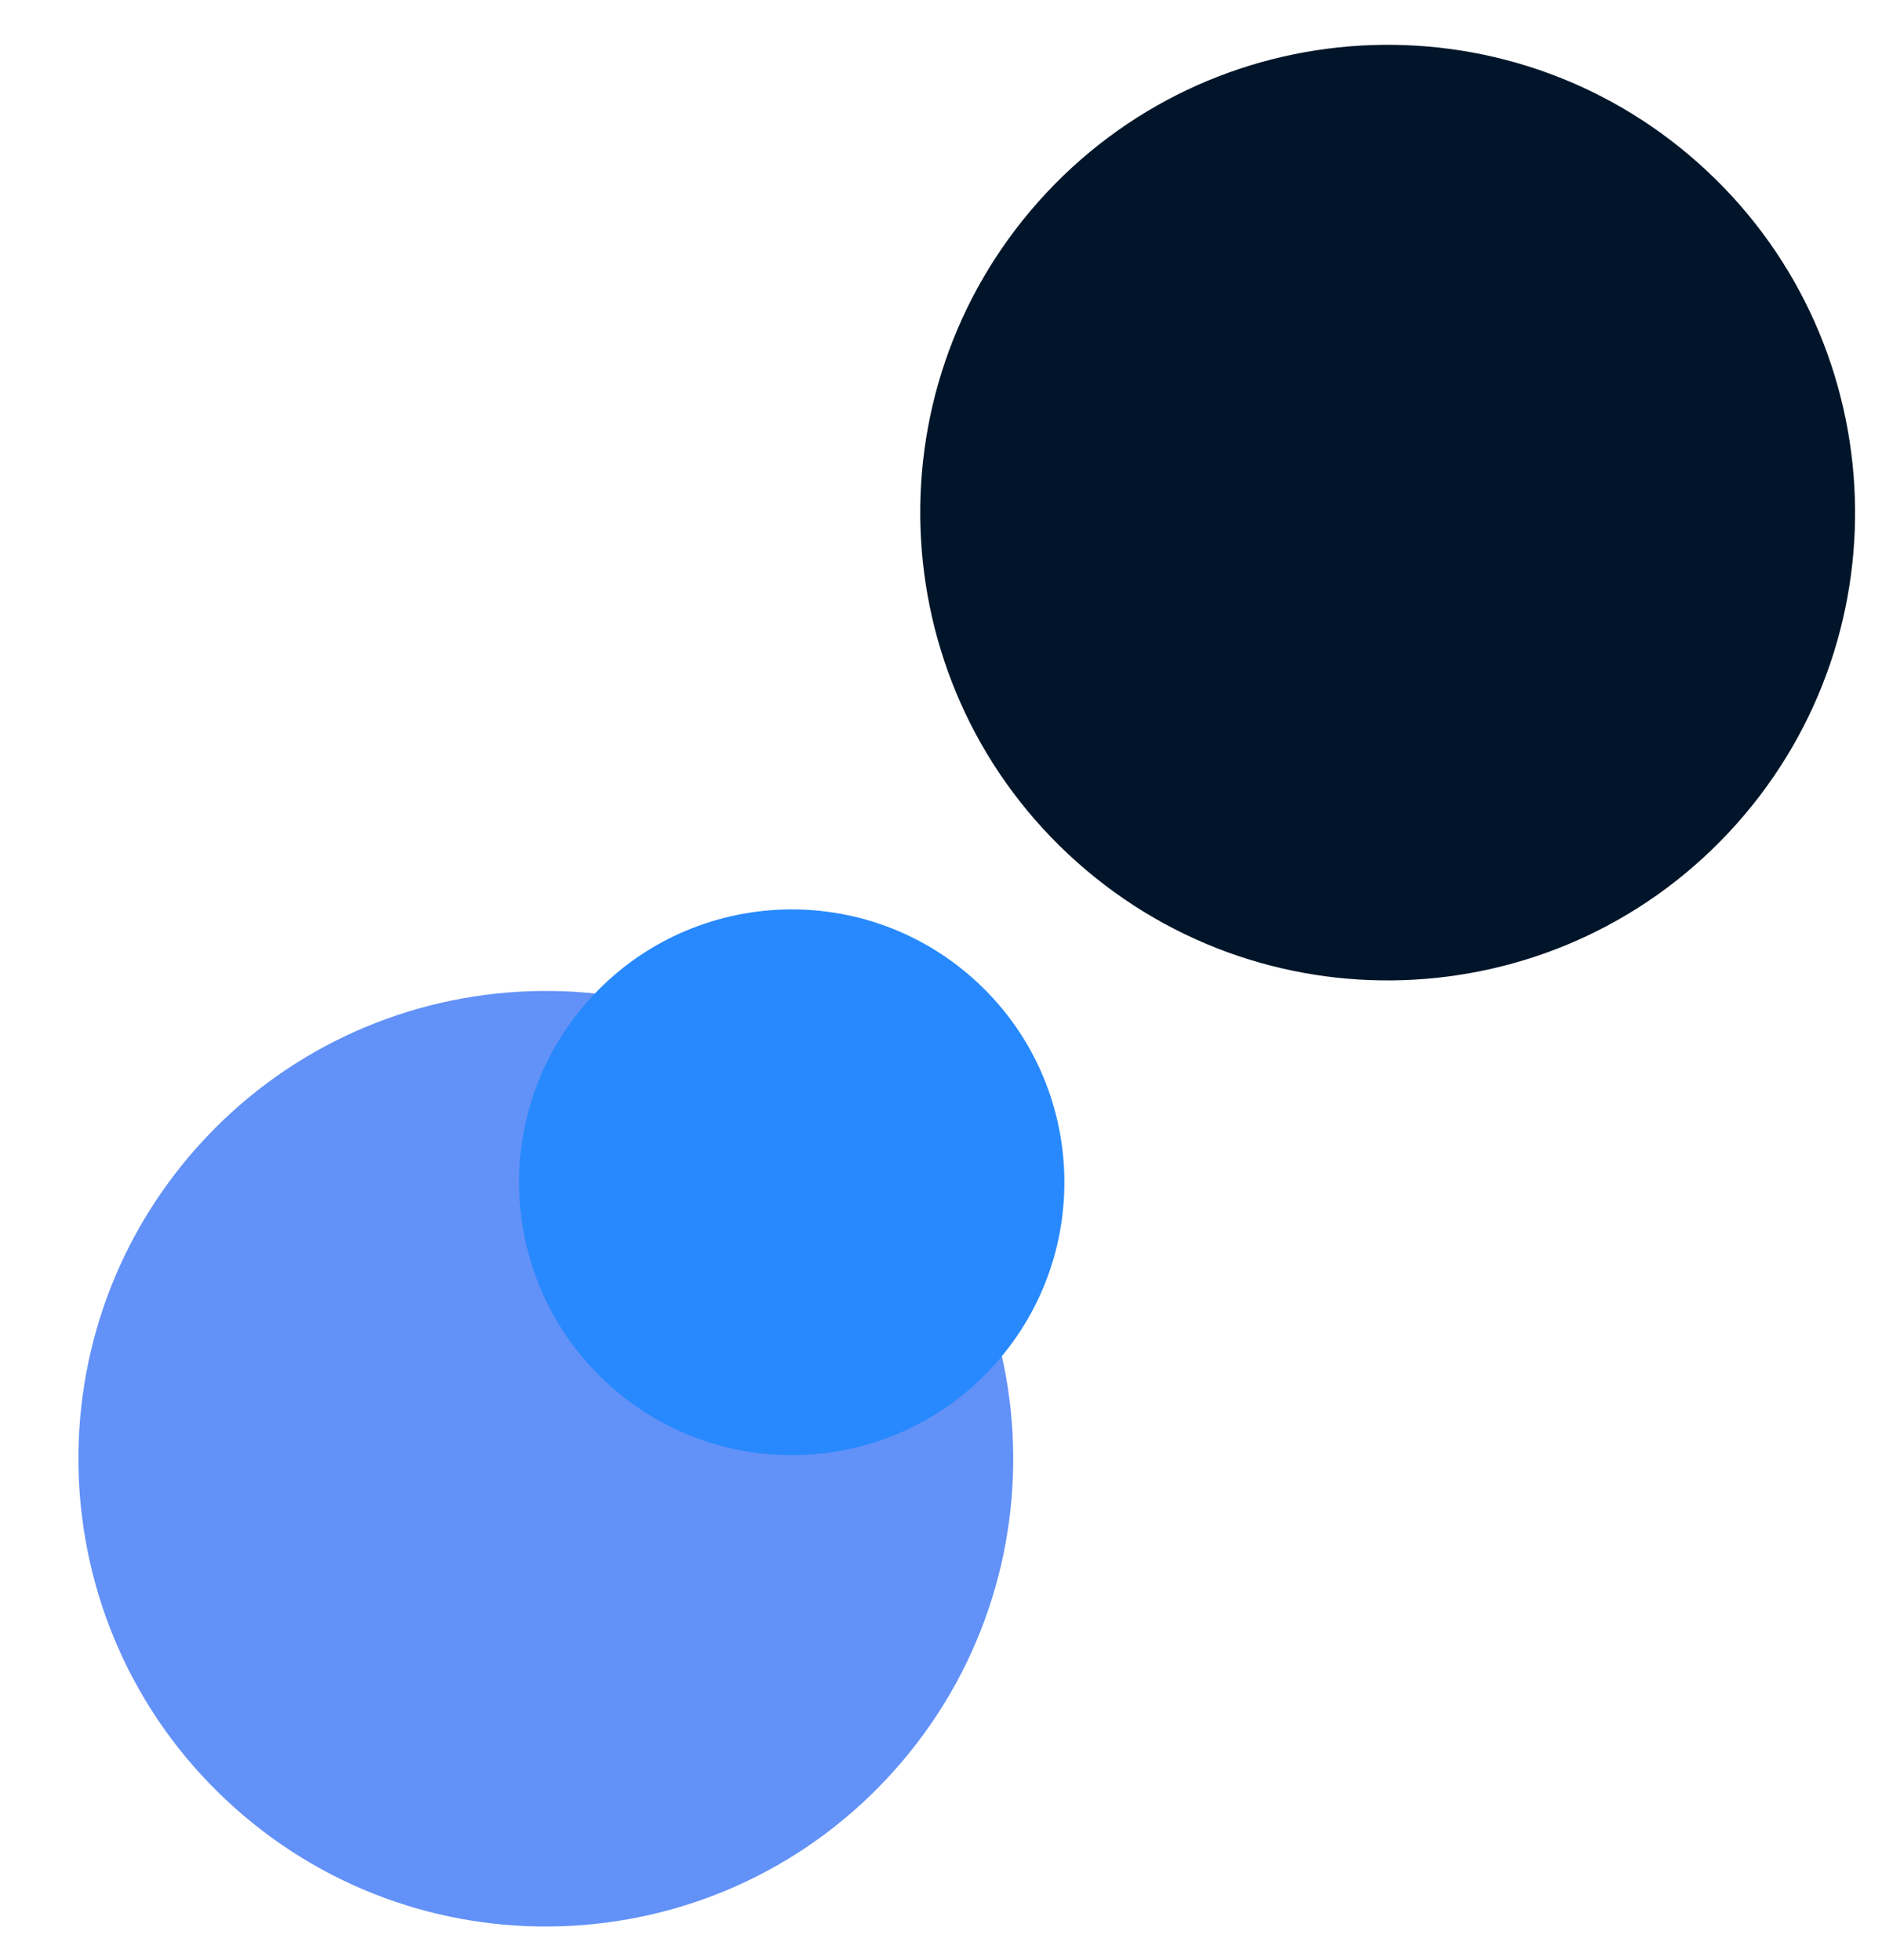 <svg width="24" height="25" viewBox="0 0 24 25" fill="none" xmlns="http://www.w3.org/2000/svg">
<g clip-path="url(#clip0_758_168)">
<path d="M21.66 2.082C24.118 4.273 24.337 8.045 22.148 10.506C19.958 12.967 16.191 13.185 13.732 10.994C11.274 8.803 11.055 5.031 13.244 2.57C15.434 0.109 19.201 -0.109 21.66 2.082Z" fill="#001529"/>
<path d="M10.925 14.149C13.383 16.34 13.601 20.112 11.412 22.573C9.223 25.034 5.455 25.252 2.997 23.061C0.538 20.87 0.32 17.098 2.509 14.637C4.698 12.177 8.466 11.958 10.925 14.149Z" fill="#6291F7"/>
<path d="M12.409 12.48C13.843 13.758 13.97 15.958 12.693 17.394C11.416 18.829 9.219 18.957 7.784 17.678C6.35 16.4 6.223 14.2 7.5 12.765C8.777 11.329 10.975 11.202 12.409 12.48Z" fill="#2789FD"/>
</g>
<defs>
<clipPath id="clip0_758_168">
<rect width="24" height="24" fill="white" transform="translate(0 0.572)"/>
</clipPath>
</defs>
</svg>
